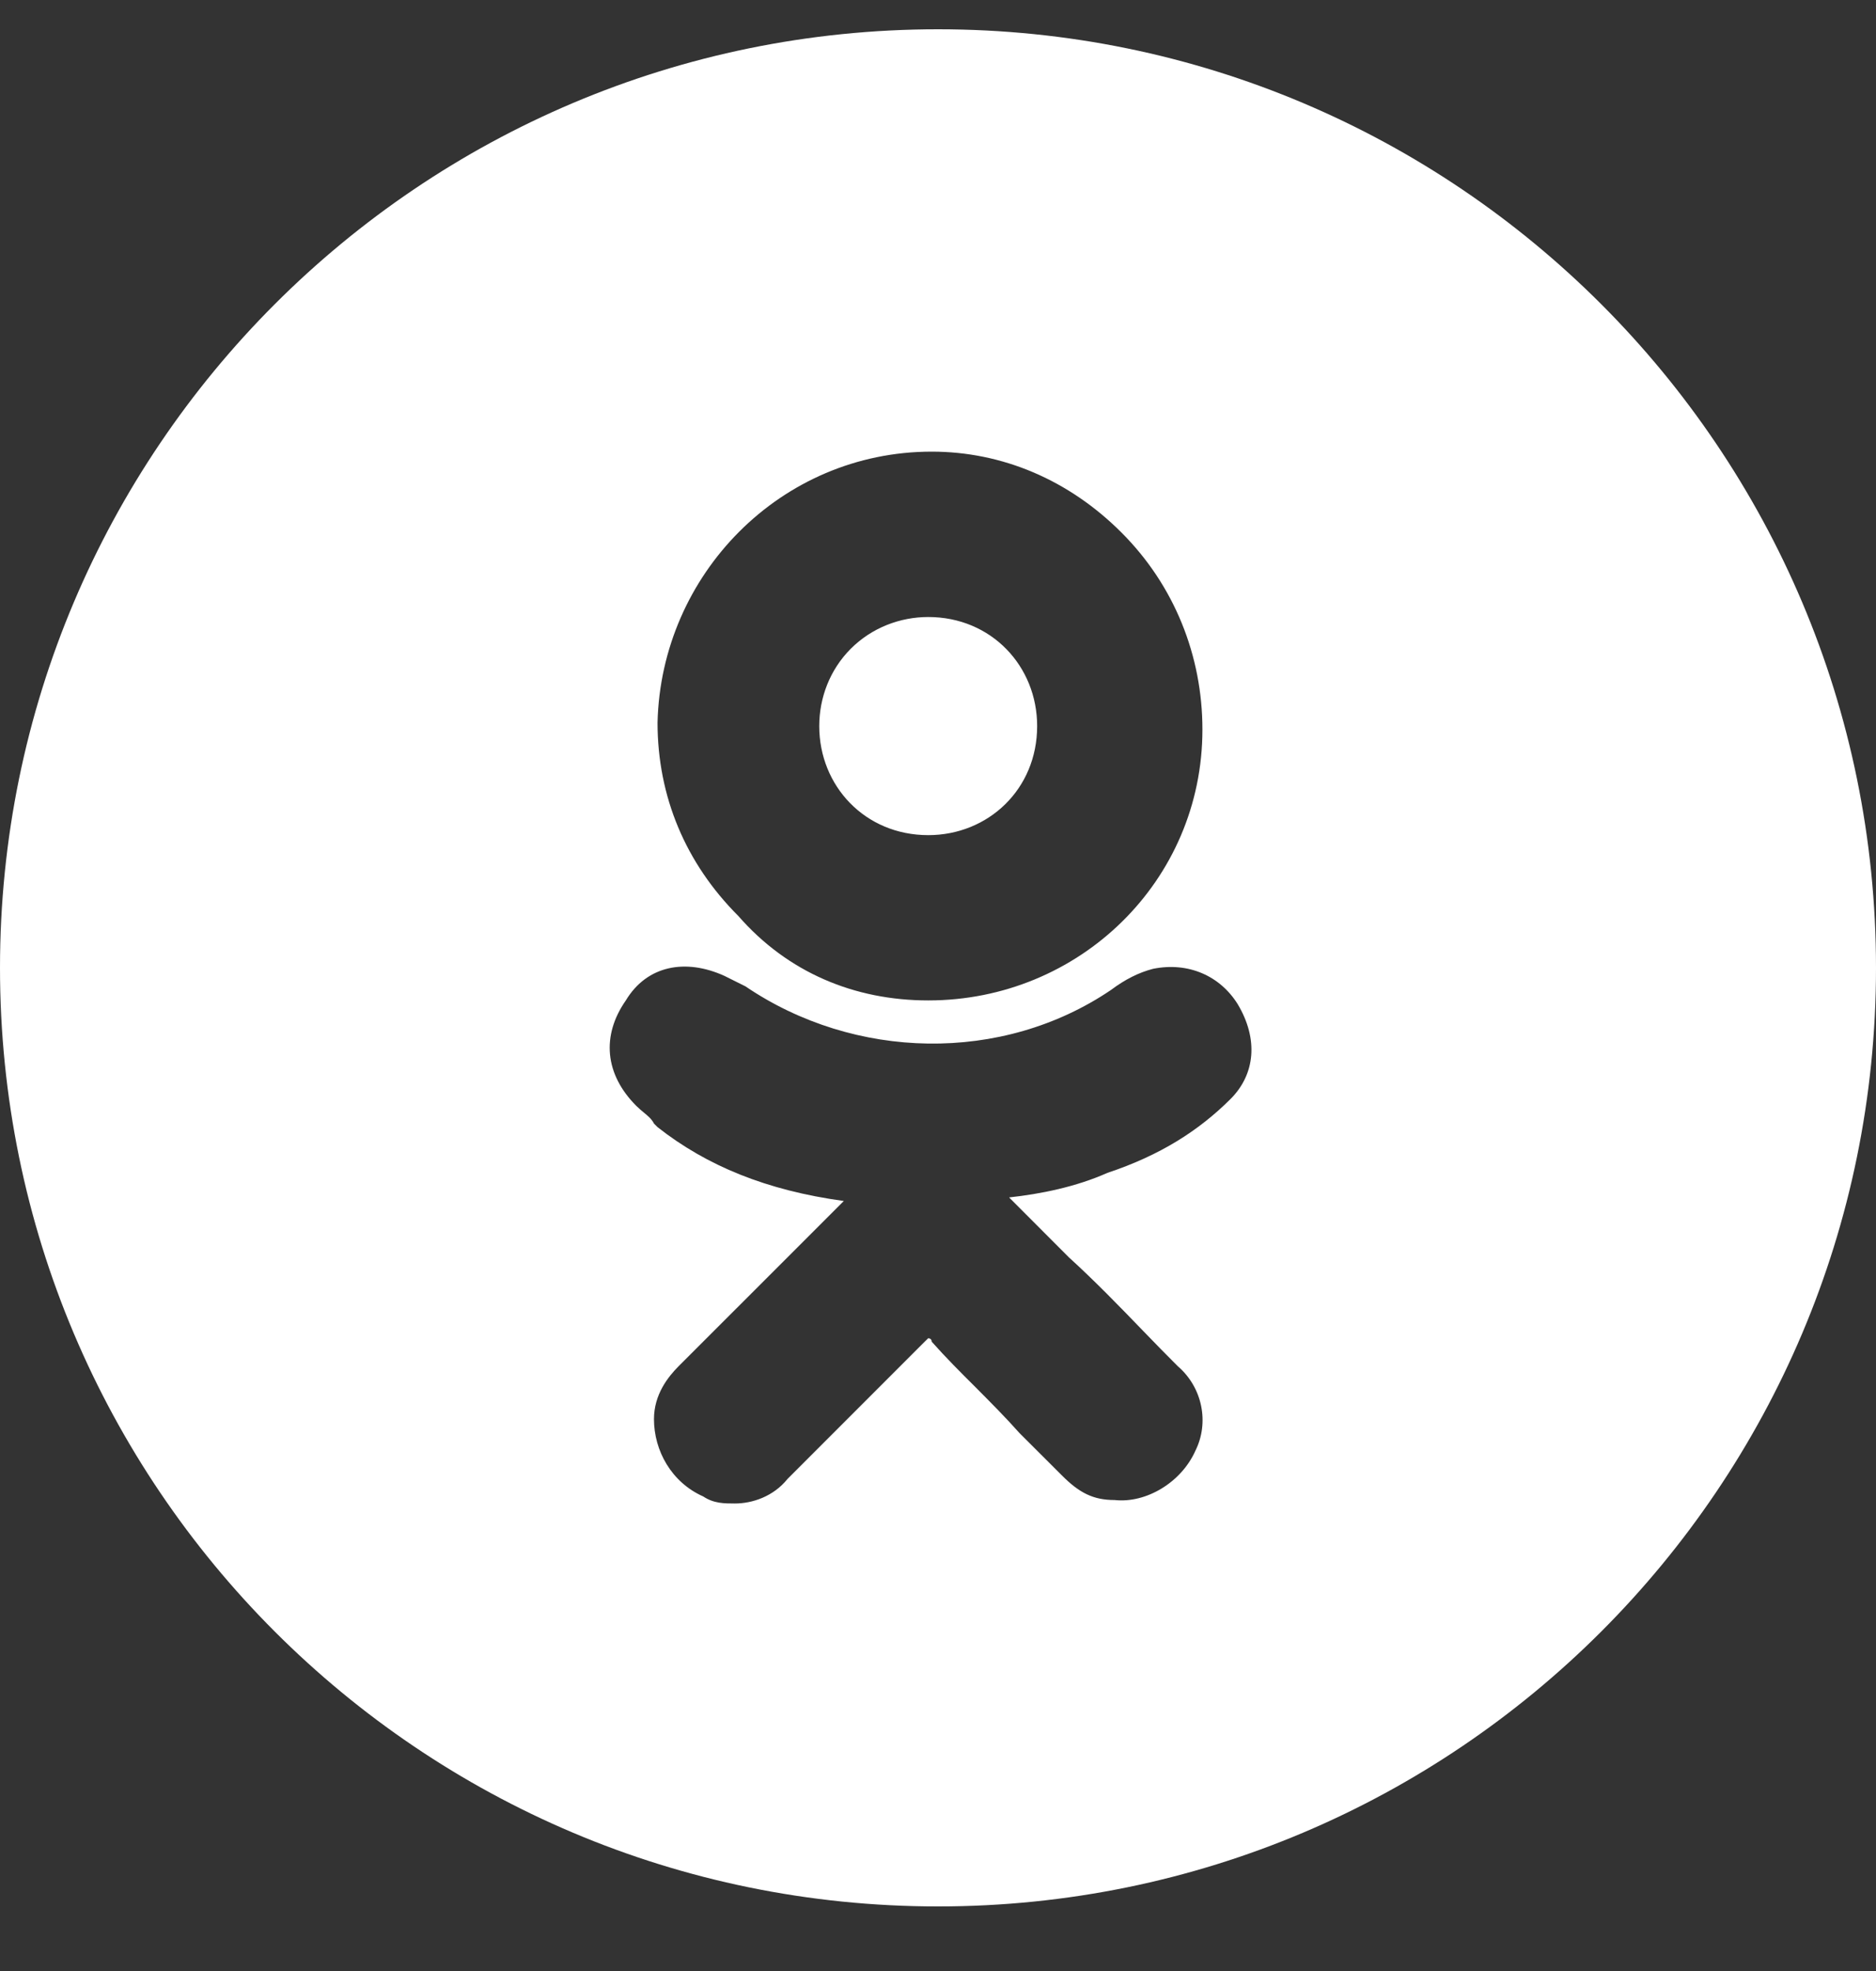 <svg width="20" height="21" viewBox="0 0 20 21" fill="none" xmlns="http://www.w3.org/2000/svg">
<rect x="0" y="0" width="20" height="21" fill="#333333" stroke="none"/>
<path fill-rule="evenodd" clip-rule="evenodd" d="M10 0.312C4.477 0.312 0 4.79 0 10.312C0 15.835 4.477 20.312 10 20.312C15.523 20.312 20 15.835 20 10.312C20 4.79 15.523 0.312 10 0.312ZM13.119 11.709C13.381 11.447 13.419 11.072 13.194 10.697C13.006 10.397 12.669 10.247 12.294 10.322C12.144 10.36 11.994 10.435 11.845 10.547C10.683 11.334 9.108 11.297 7.947 10.509L7.722 10.397C7.309 10.21 6.897 10.285 6.672 10.659C6.41 11.034 6.447 11.447 6.785 11.784C6.811 11.81 6.838 11.832 6.863 11.853C6.908 11.89 6.948 11.923 6.972 11.971L7.01 12.009C7.534 12.421 8.171 12.683 8.996 12.796L8.509 13.283L7.234 14.557C7.122 14.67 6.972 14.857 6.972 15.12C6.972 15.457 7.159 15.794 7.497 15.944C7.609 16.019 7.722 16.019 7.834 16.019C8.021 16.019 8.246 15.944 8.396 15.757L9.858 14.295C9.896 14.258 9.896 14.258 9.896 14.258C9.896 14.258 9.933 14.258 9.933 14.295C10.083 14.464 10.242 14.623 10.402 14.782C10.561 14.942 10.72 15.101 10.87 15.27L11.32 15.719C11.507 15.907 11.657 15.982 11.882 15.982C12.219 16.019 12.594 15.794 12.744 15.457C12.894 15.157 12.819 14.782 12.557 14.557C12.433 14.434 12.309 14.306 12.184 14.177C11.931 13.915 11.671 13.647 11.395 13.396L10.758 12.758C11.095 12.721 11.47 12.646 11.807 12.496C12.369 12.309 12.781 12.046 13.119 11.709ZM12.819 7.773C12.819 9.385 11.507 10.659 9.896 10.659C9.108 10.659 8.396 10.36 7.872 9.76C7.309 9.198 7.01 8.486 7.01 7.699C7.047 6.124 8.321 4.812 9.933 4.812C10.683 4.812 11.395 5.112 11.957 5.675C12.519 6.237 12.819 6.986 12.819 7.773ZM9.071 6.911C9.296 6.687 9.596 6.574 9.896 6.574C10.57 6.574 11.057 7.099 11.057 7.736C11.057 8.411 10.533 8.898 9.896 8.898C9.221 8.898 8.734 8.373 8.734 7.736C8.734 7.436 8.846 7.136 9.071 6.911Z" fill="white"/>
</svg>
